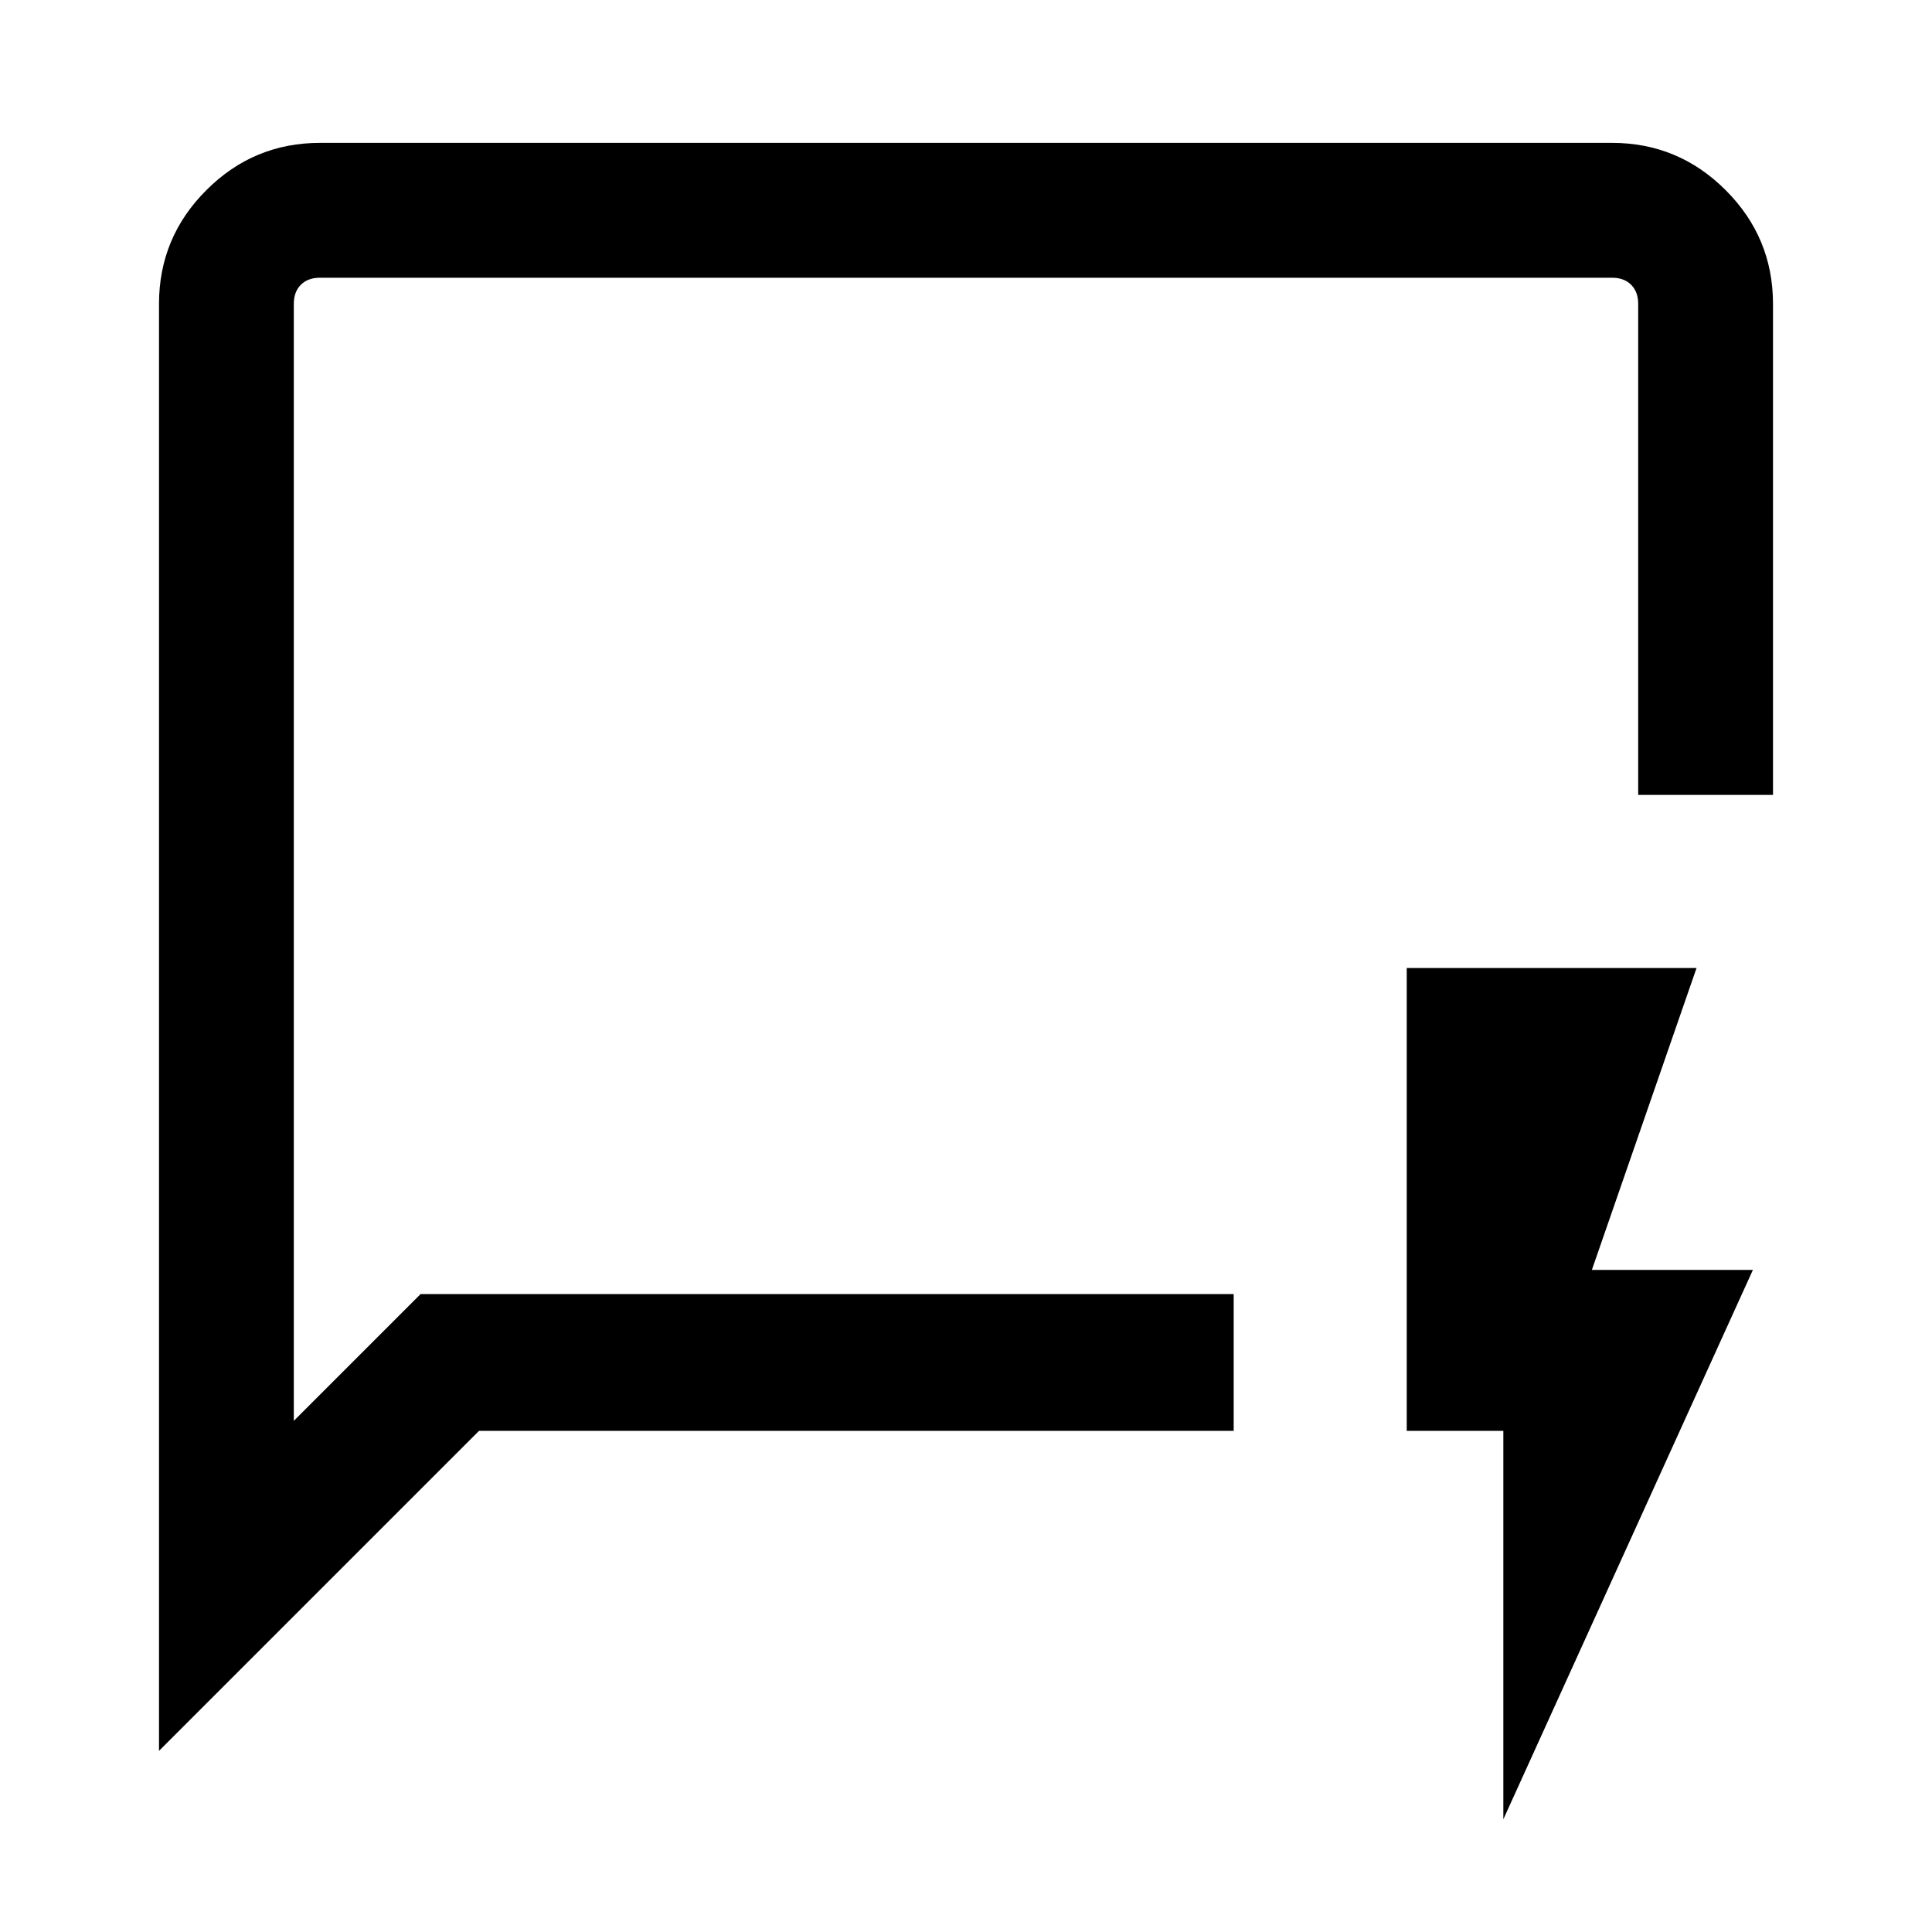 <svg xmlns="http://www.w3.org/2000/svg" height="40" width="40"><path d="M8.708 26.792h16.834v2.833H9.917L3.292 36.25V6.292q0-1.375.979-2.354.979-.98 2.354-.98h26.75q1.375 0 2.354.98.979.979.979 2.354v10.166h-2.791V6.292q0-.25-.146-.396-.146-.146-.396-.146H6.625q-.25 0-.396.146-.146.146-.146.396v23.125Zm-2.625 0v2.625V5.75Zm25.042 10.875v-8.042h-2v-9.583h6l-2.167 6.25h3.334Z"/></svg>